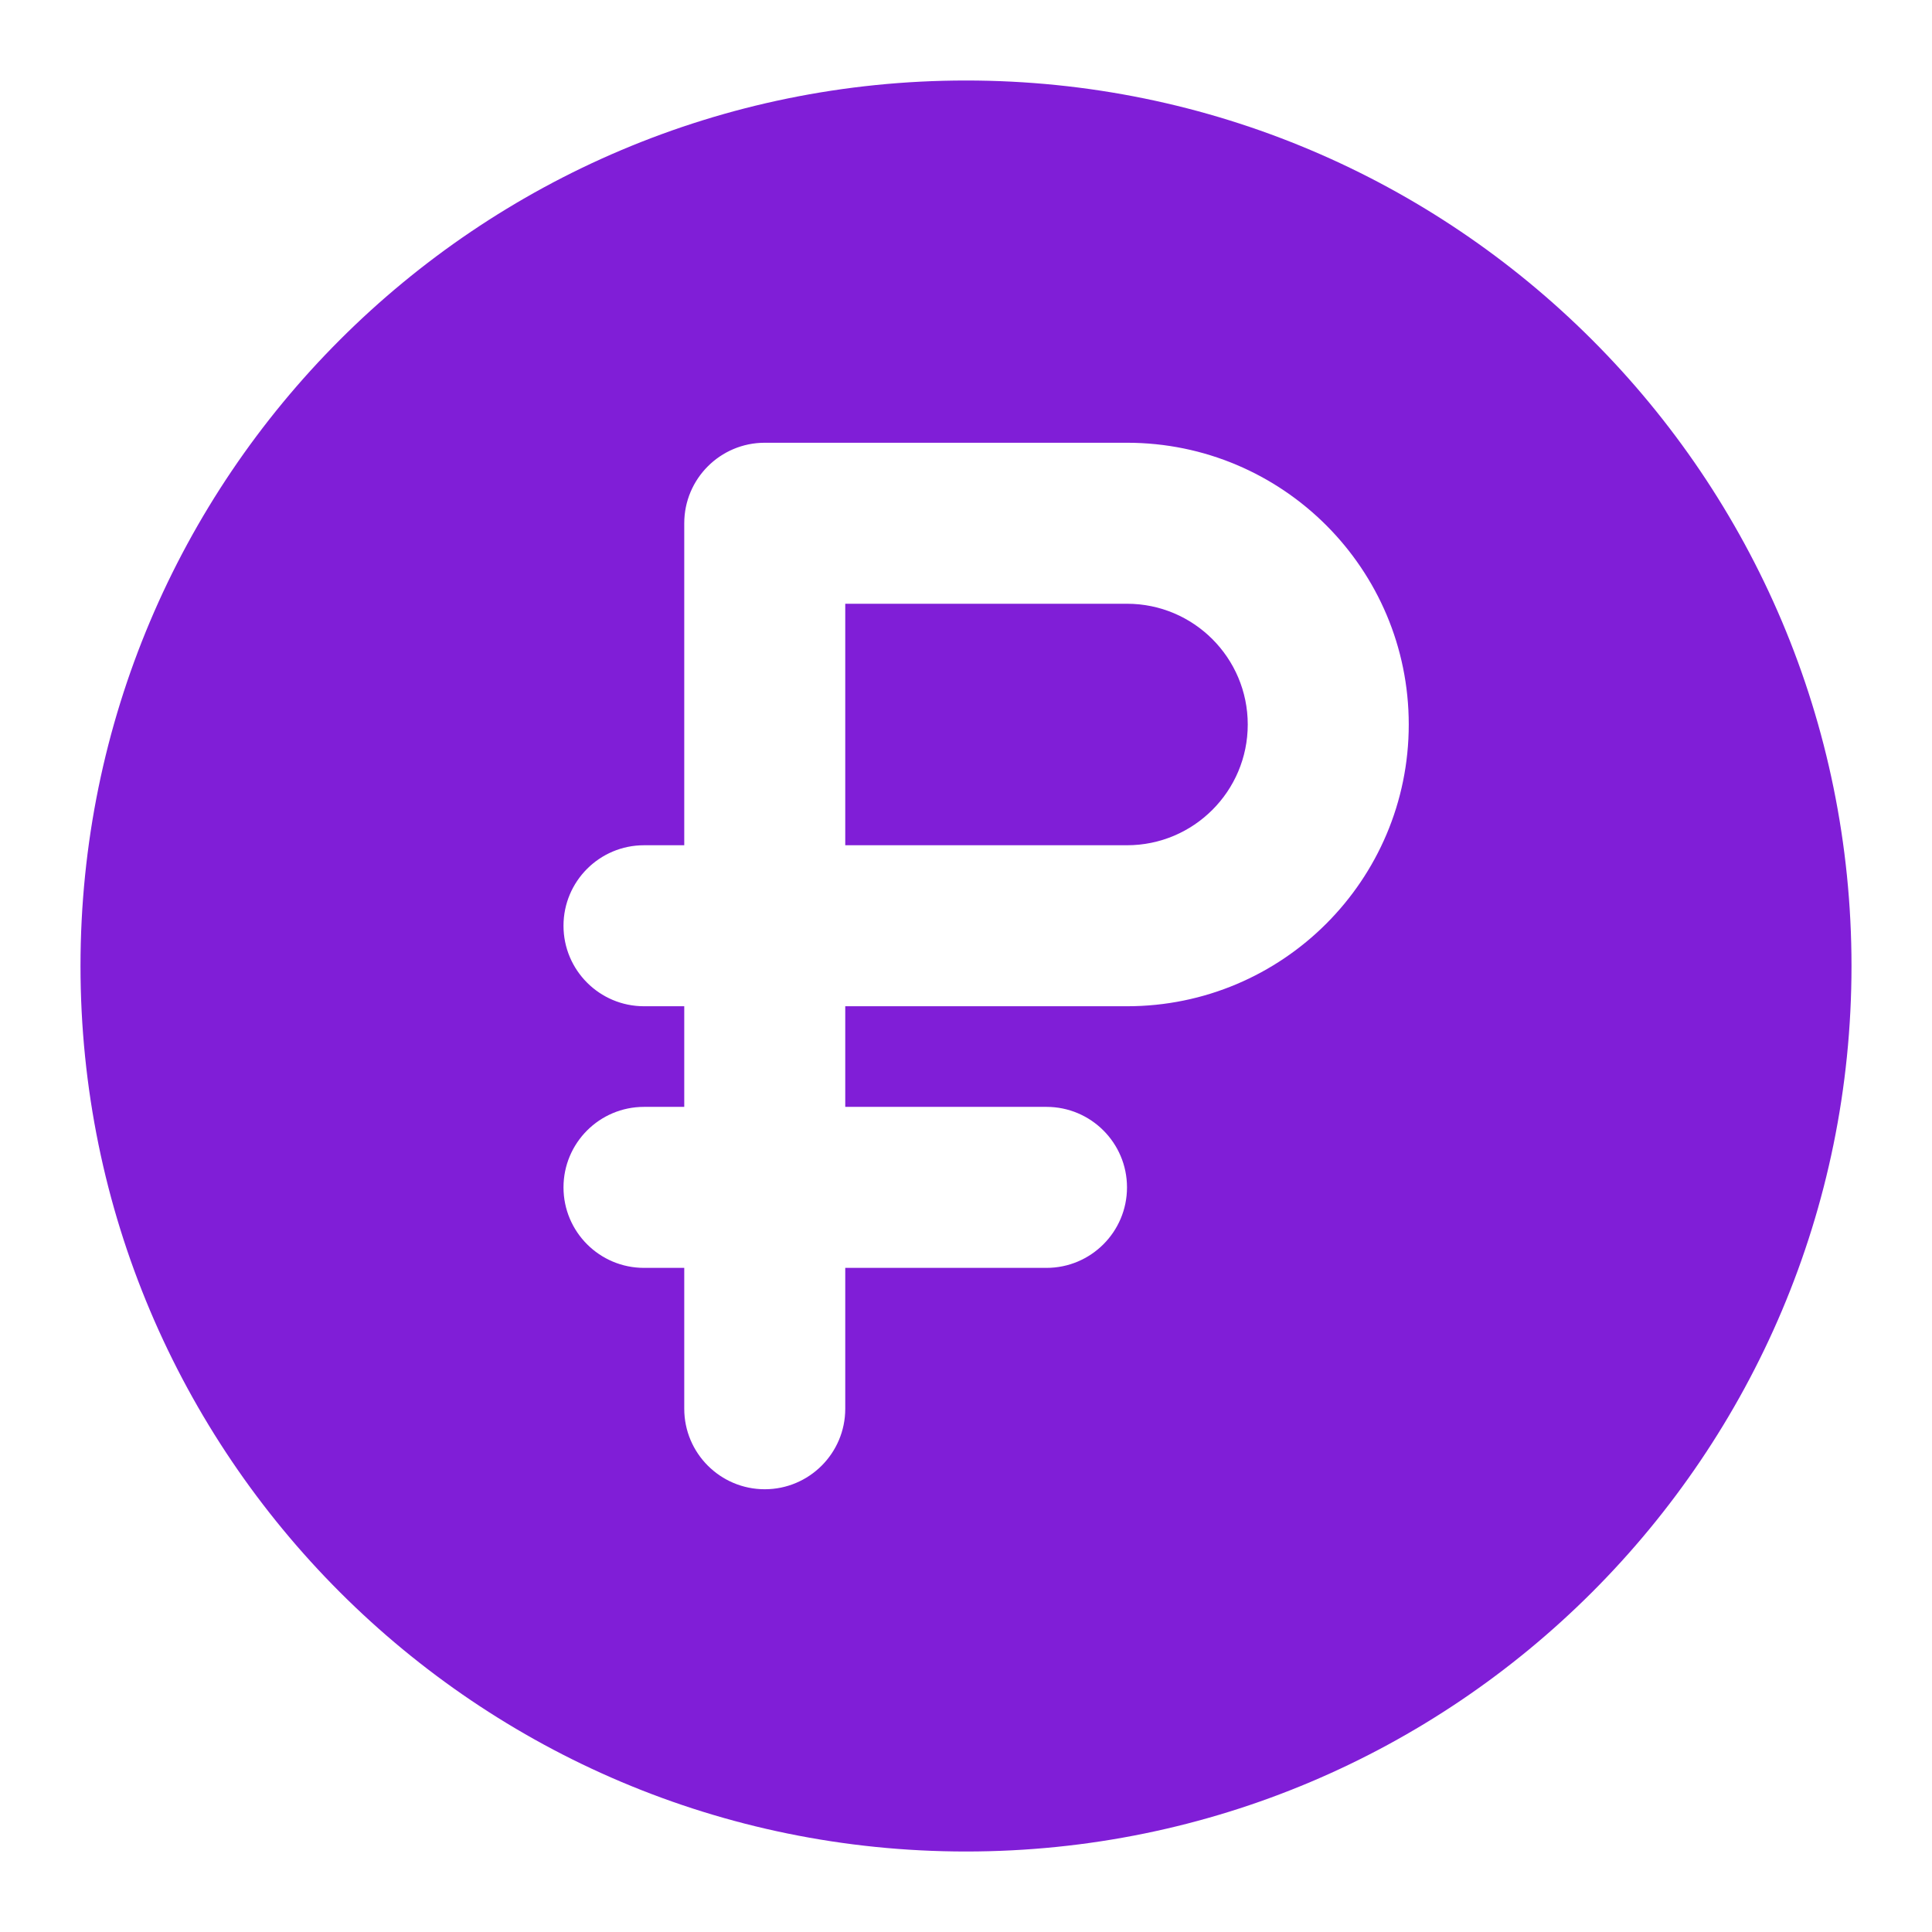 <svg width="24" height="24" viewBox="0 0 24 24" fill="none" xmlns="http://www.w3.org/2000/svg">
<path d="M10.5 10.5V7.5H14C14.828 7.5 15.5 8.172 15.5 9C15.5 9.828 14.828 10.5 14 10.5H10.5Z" fill="#801ED7"/>
<path fill-rule="evenodd" clip-rule="evenodd" d="M12 1C5.925 1 1 5.925 1 12C1 18.075 5.925 23 12 23C18.075 23 23 18.075 23 12C23 5.925 18.075 1 12 1ZM8.5 6.5C8.5 5.948 8.948 5.5 9.5 5.5H14C15.933 5.5 17.5 7.067 17.5 9C17.5 10.933 15.933 12.5 14 12.5H10.5V13.75H13C13.552 13.75 14 14.198 14 14.75C14 15.302 13.552 15.75 13 15.75H10.5V17.5C10.5 18.052 10.052 18.5 9.5 18.5C8.948 18.5 8.5 18.052 8.5 17.5V15.75H8C7.448 15.75 7 15.302 7 14.75C7 14.198 7.448 13.75 8 13.75H8.5V12.5H8C7.448 12.5 7 12.052 7 11.5C7 10.948 7.448 10.5 8 10.5H8.5V6.5Z" fill="#801ED7"/>
</svg>
